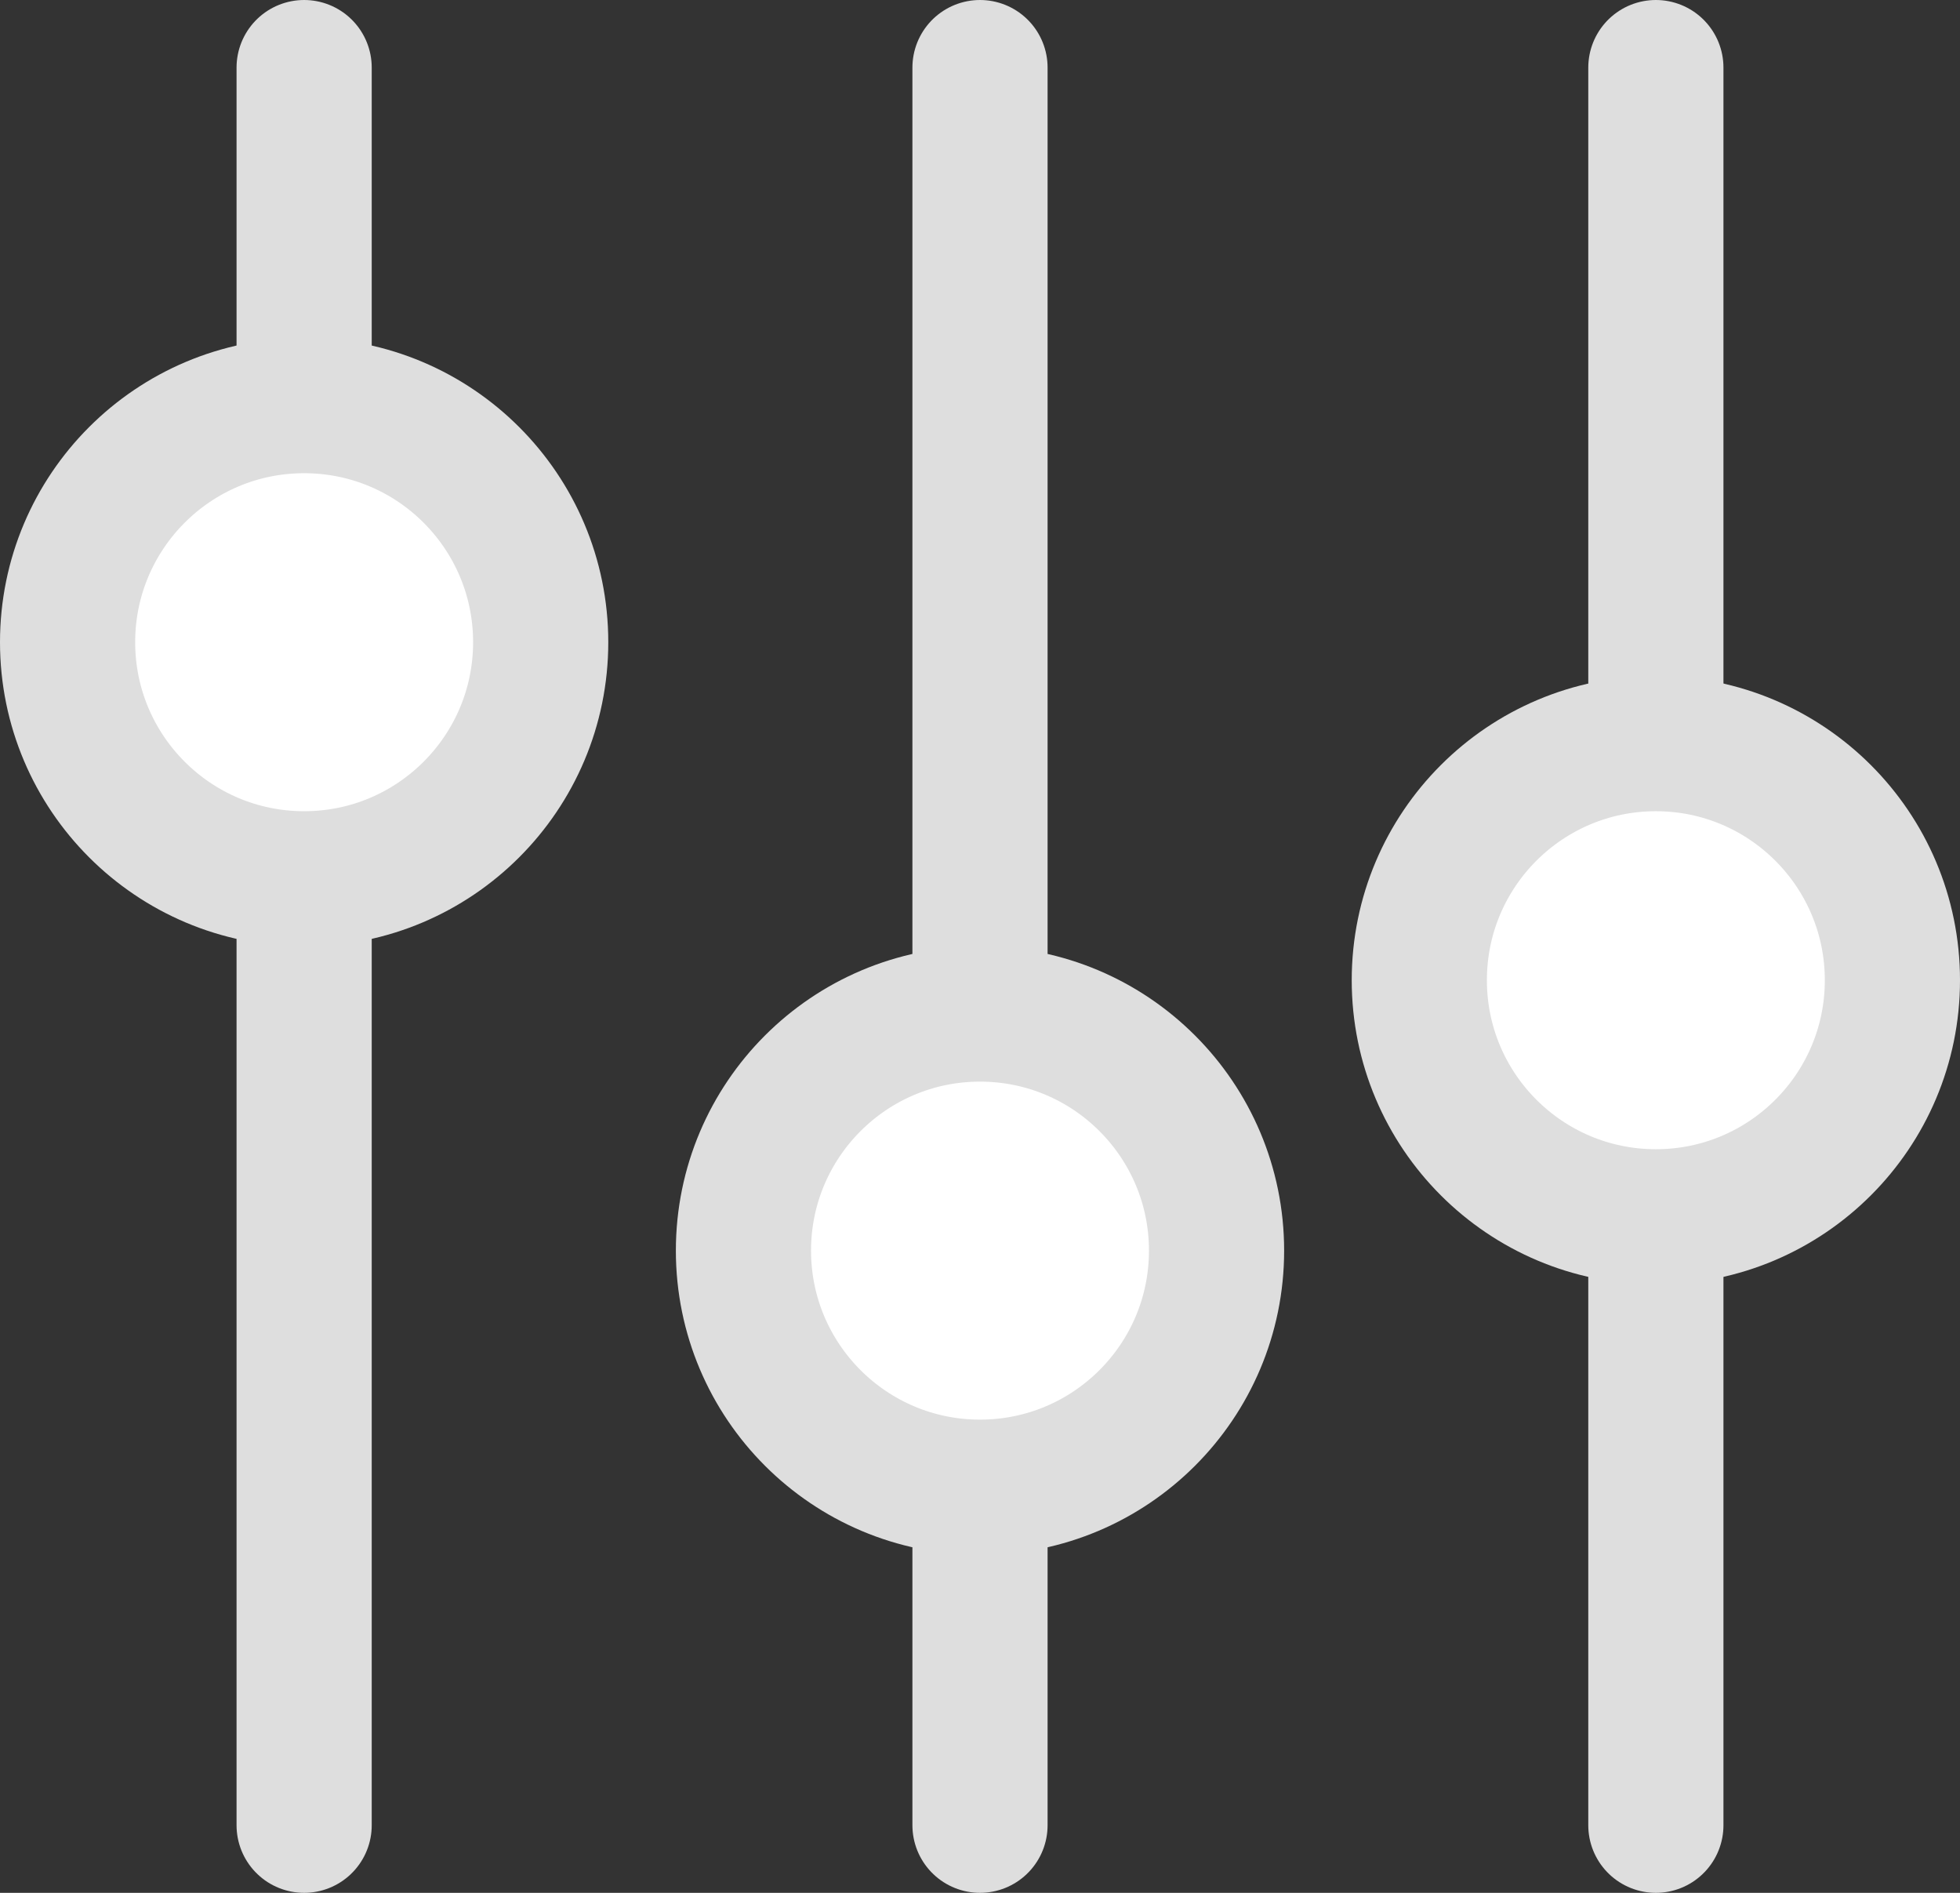 <svg width="29" height="28" viewBox="0 0 29 28" fill="none" xmlns="http://www.w3.org/2000/svg">
    <rect x="0" y="0" width="29" height="28" fill="#333333" stroke="none"/>
    <line x1="4.5" y1="1" x2="4.5" y2="27" stroke="#DEDEDE" stroke-width="2" stroke-linecap="round"/>
    <circle cx="4.5" cy="9.5" r="3.5" fill="white" stroke="#DEDEDE" stroke-width="2"/>
    <line x1="14.5" y1="1" x2="14.5" y2="27" stroke="#DEDEDE" stroke-width="2" stroke-linecap="round"/>
    <circle cx="14.5" cy="18.5" r="3.5" fill="white" stroke="#DEDEDE" stroke-width="2"/>
    <line x1="24.5" y1="1" x2="24.5" y2="27" stroke="#DEDEDE" stroke-width="2" stroke-linecap="round"/>
    <circle cx="24.5" cy="14.5" r="3.5" fill="white" stroke="#DEDEDE" stroke-width="2"/>
</svg>
